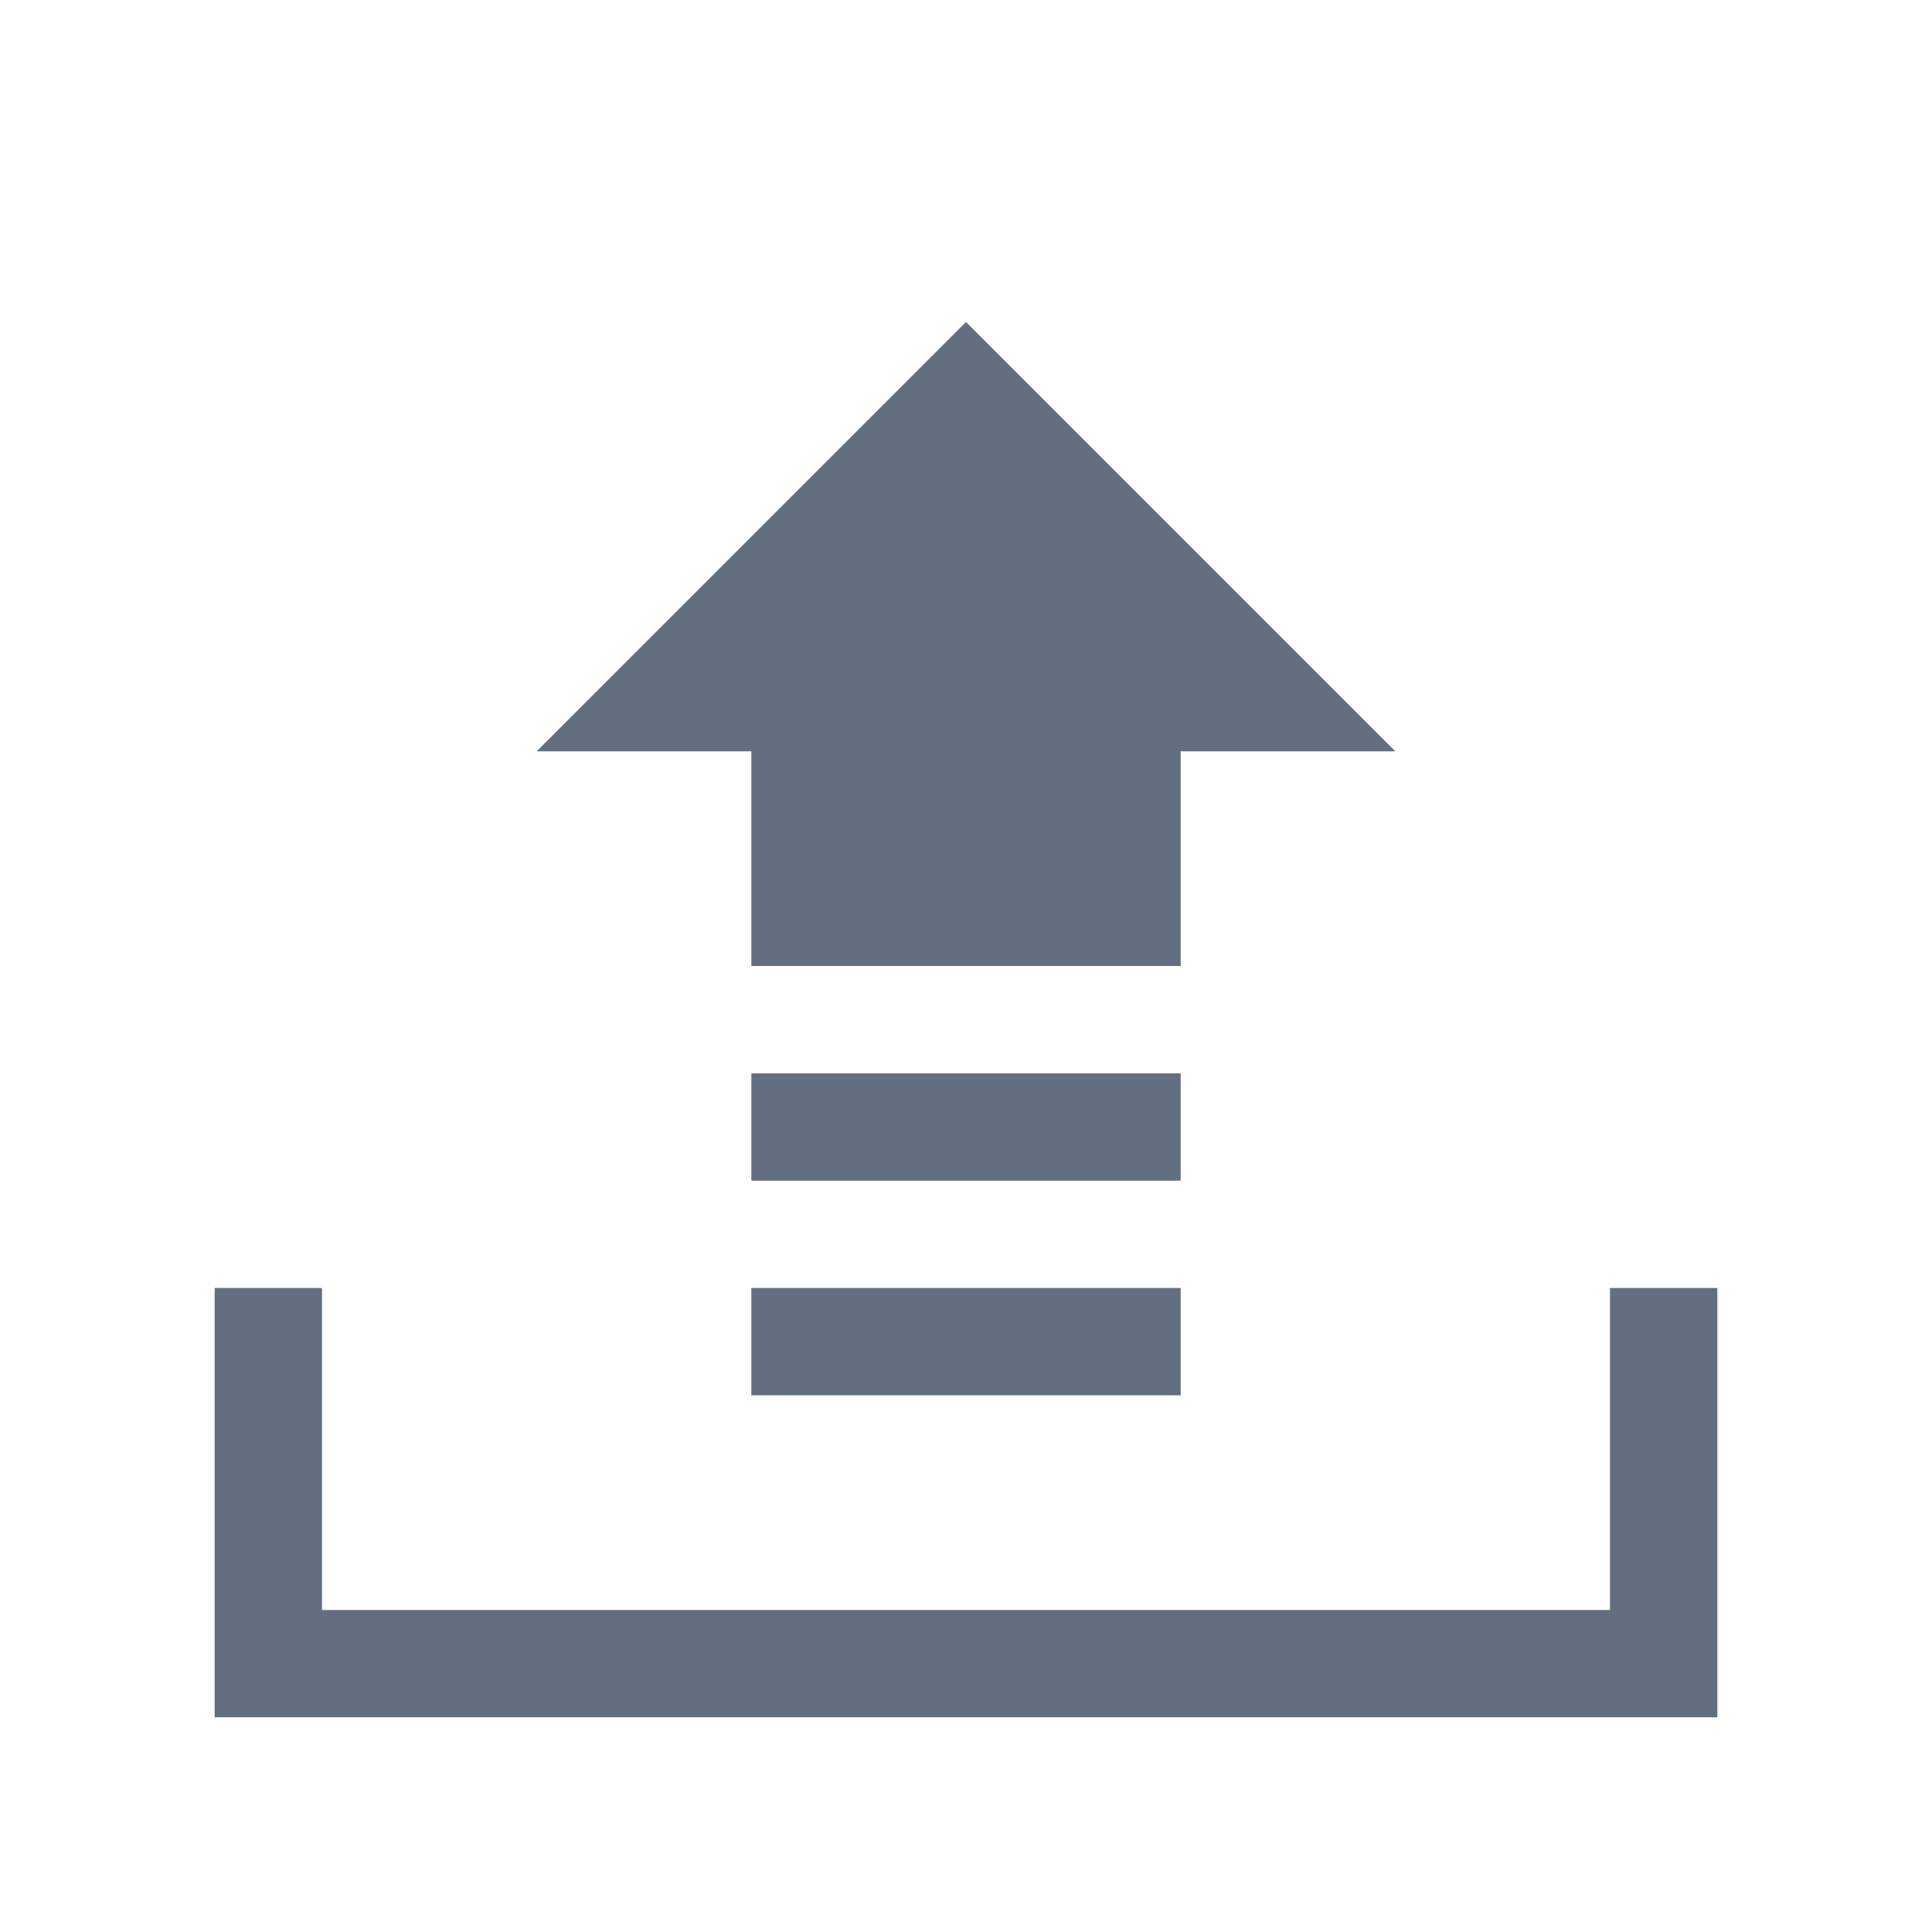 <?xml version="1.0" encoding="utf-8"?>
<!DOCTYPE svg PUBLIC "-//W3C//DTD SVG 1.1//EN" "http://www.w3.org/Graphics/SVG/1.1/DTD/svg11.dtd">
<svg version="1.1" id="img" xmlns="http://www.w3.org/2000/svg" xmlns:xlink="http://www.w3.org/1999/xlink" x="0px" y="0px"
	 width="18px" height="18px" viewBox="0 0 18 18" style="enable-background:new 0 0 18 18;" xml:space="preserve">
<g id="upload.default">
	<path id="upload-default" style="fill:#636F80;" d="M7,12h4v1H7V12z M11,10H7v1h4V10z M7,9h4V7h2L9,3L5,7h2V9z M15,12v3H3v-3H2v4h14v-4H15z
		"/>
</g>
</svg>
